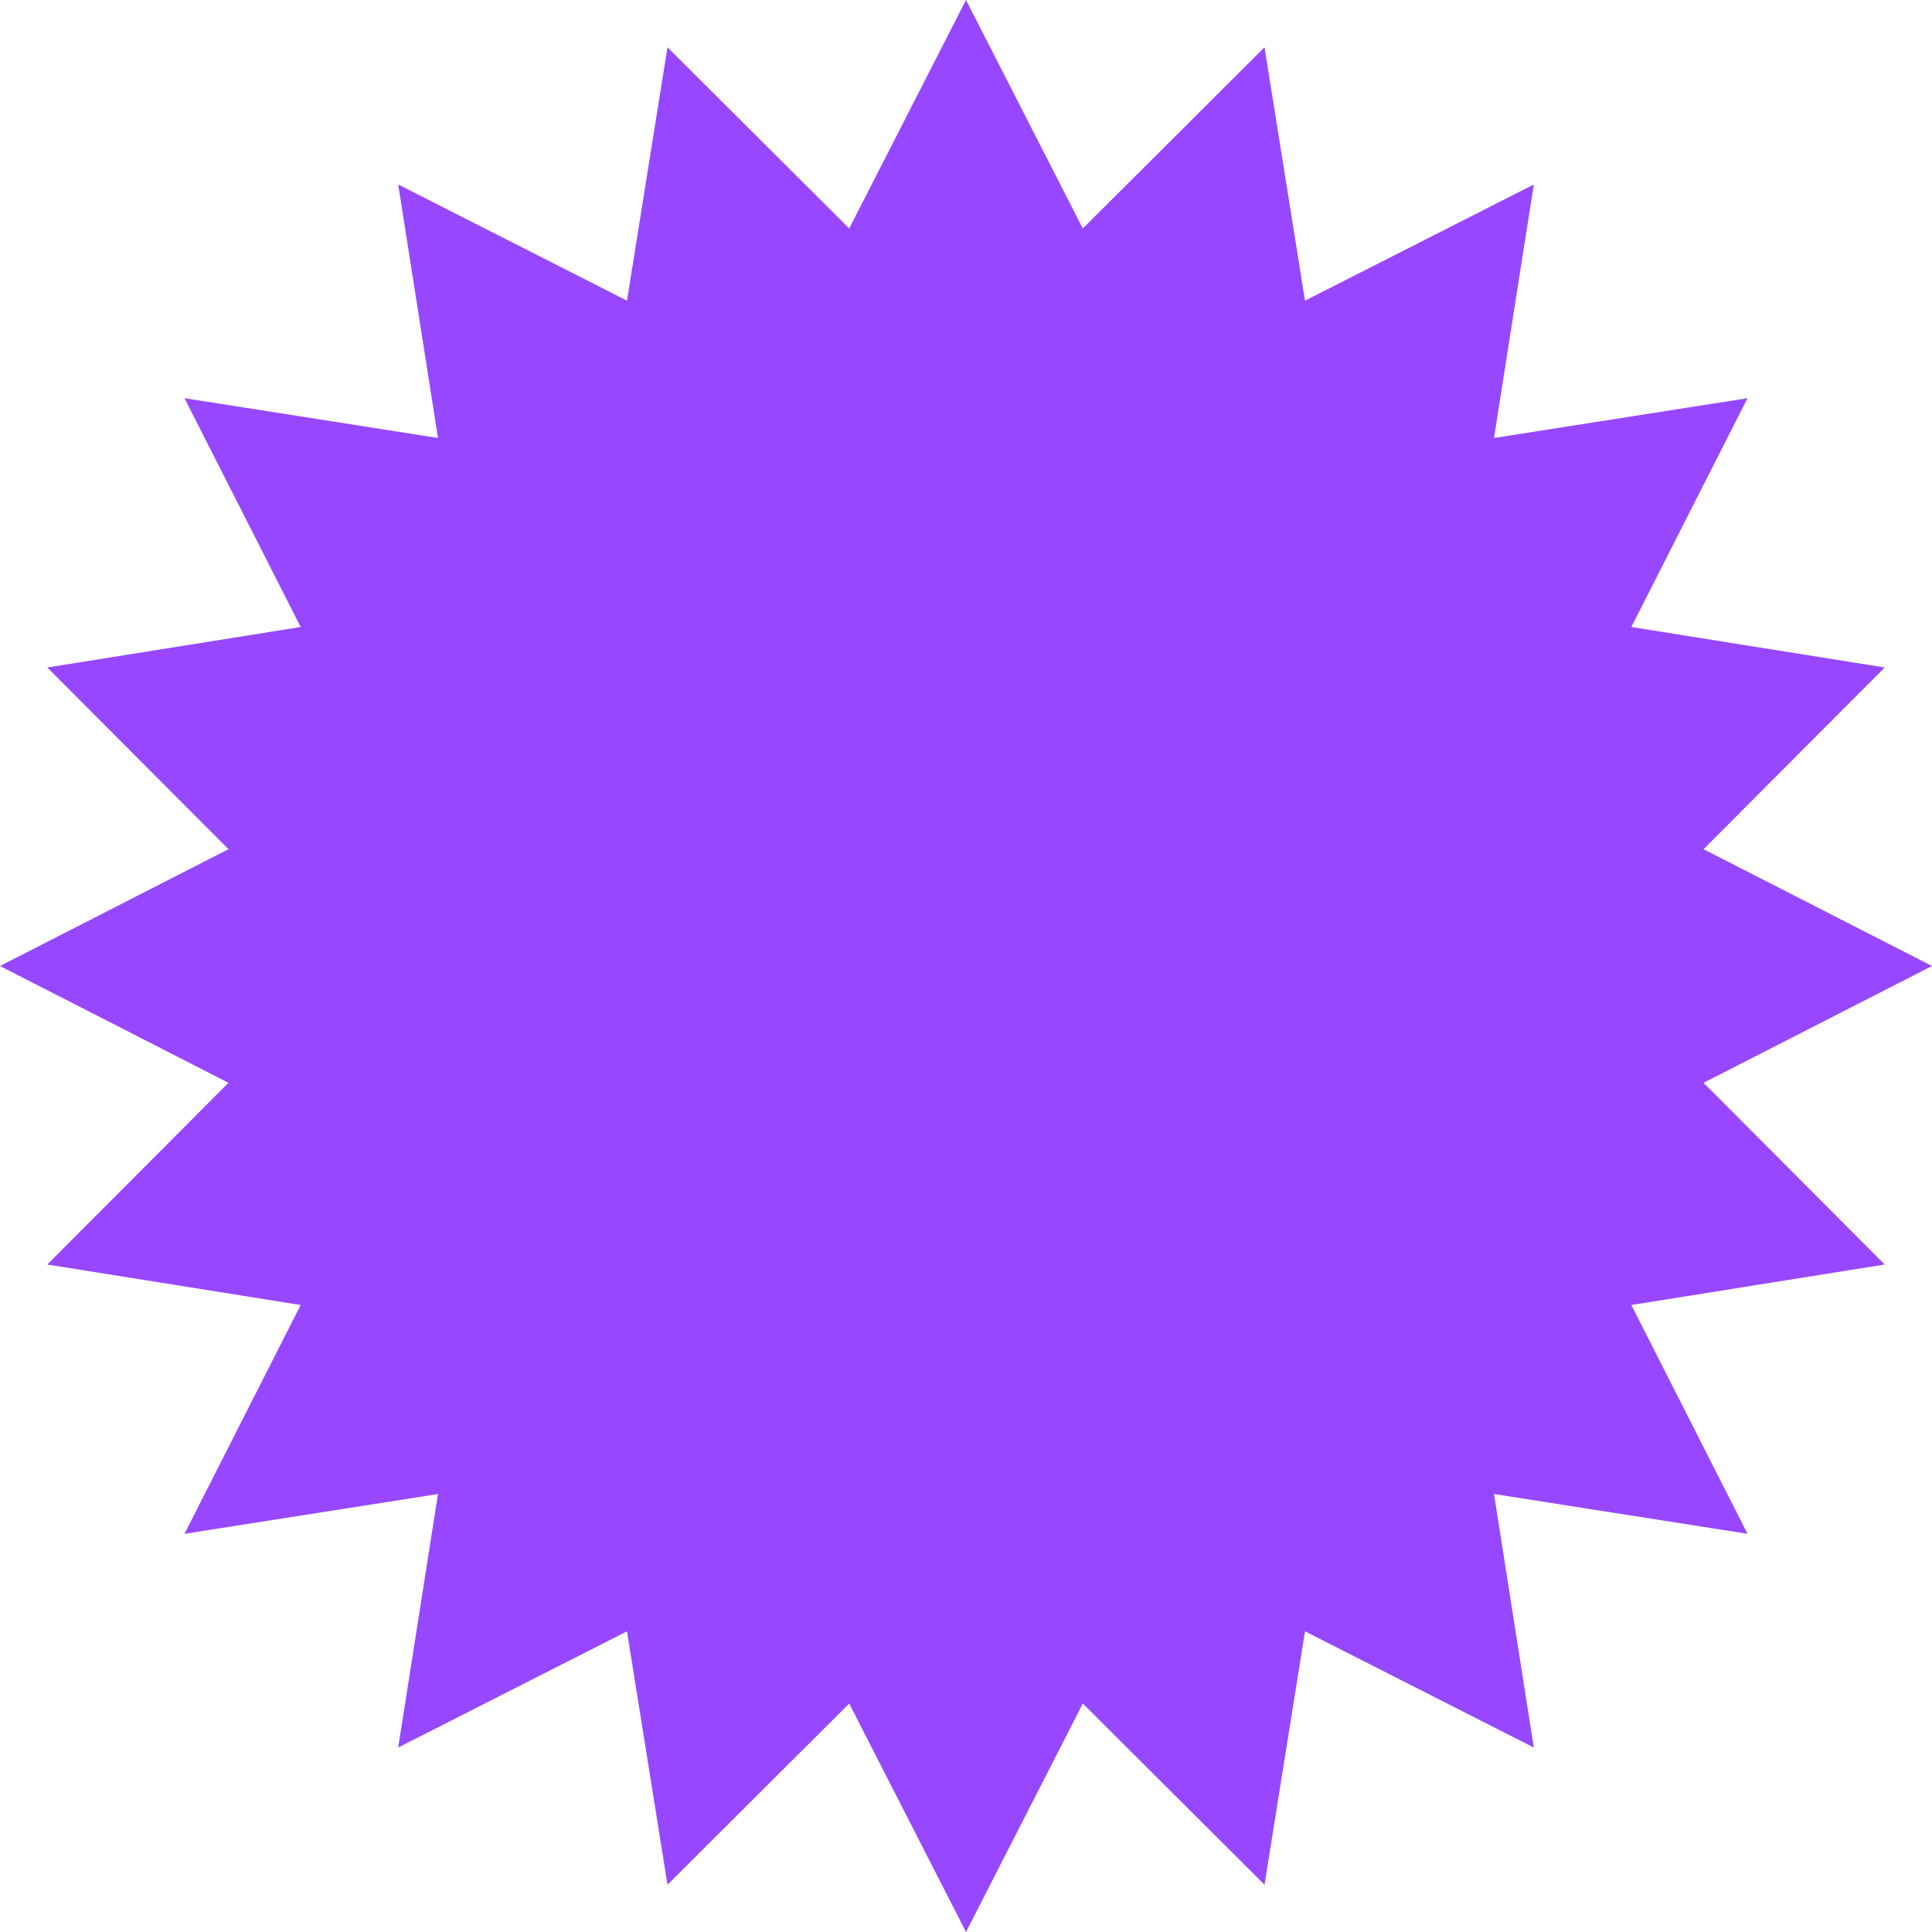 <svg width="200" height="200" viewBox="0 0 200 200" fill="none" xmlns="http://www.w3.org/2000/svg">
<path d="M100 0L112.092 23.652L130.902 4.894L135.093 31.125L158.779 19.098L154.659 45.341L180.902 41.221L168.875 64.906L195.106 69.098L176.348 87.908L200 100L176.348 112.092L195.106 130.902L168.875 135.093L180.902 158.779L154.659 154.659L158.779 180.902L135.093 168.875L130.902 195.106L112.092 176.348L100 200L87.908 176.348L69.098 195.106L64.906 168.875L41.221 180.902L45.341 154.659L19.098 158.779L31.125 135.093L4.894 130.902L23.652 112.092L0 100L23.652 87.908L4.894 69.098L31.125 64.906L19.098 41.221L45.341 45.341L41.221 19.098L64.906 31.125L69.098 4.894L87.908 23.652L100 0Z" fill="#9747FF"/>
</svg>
